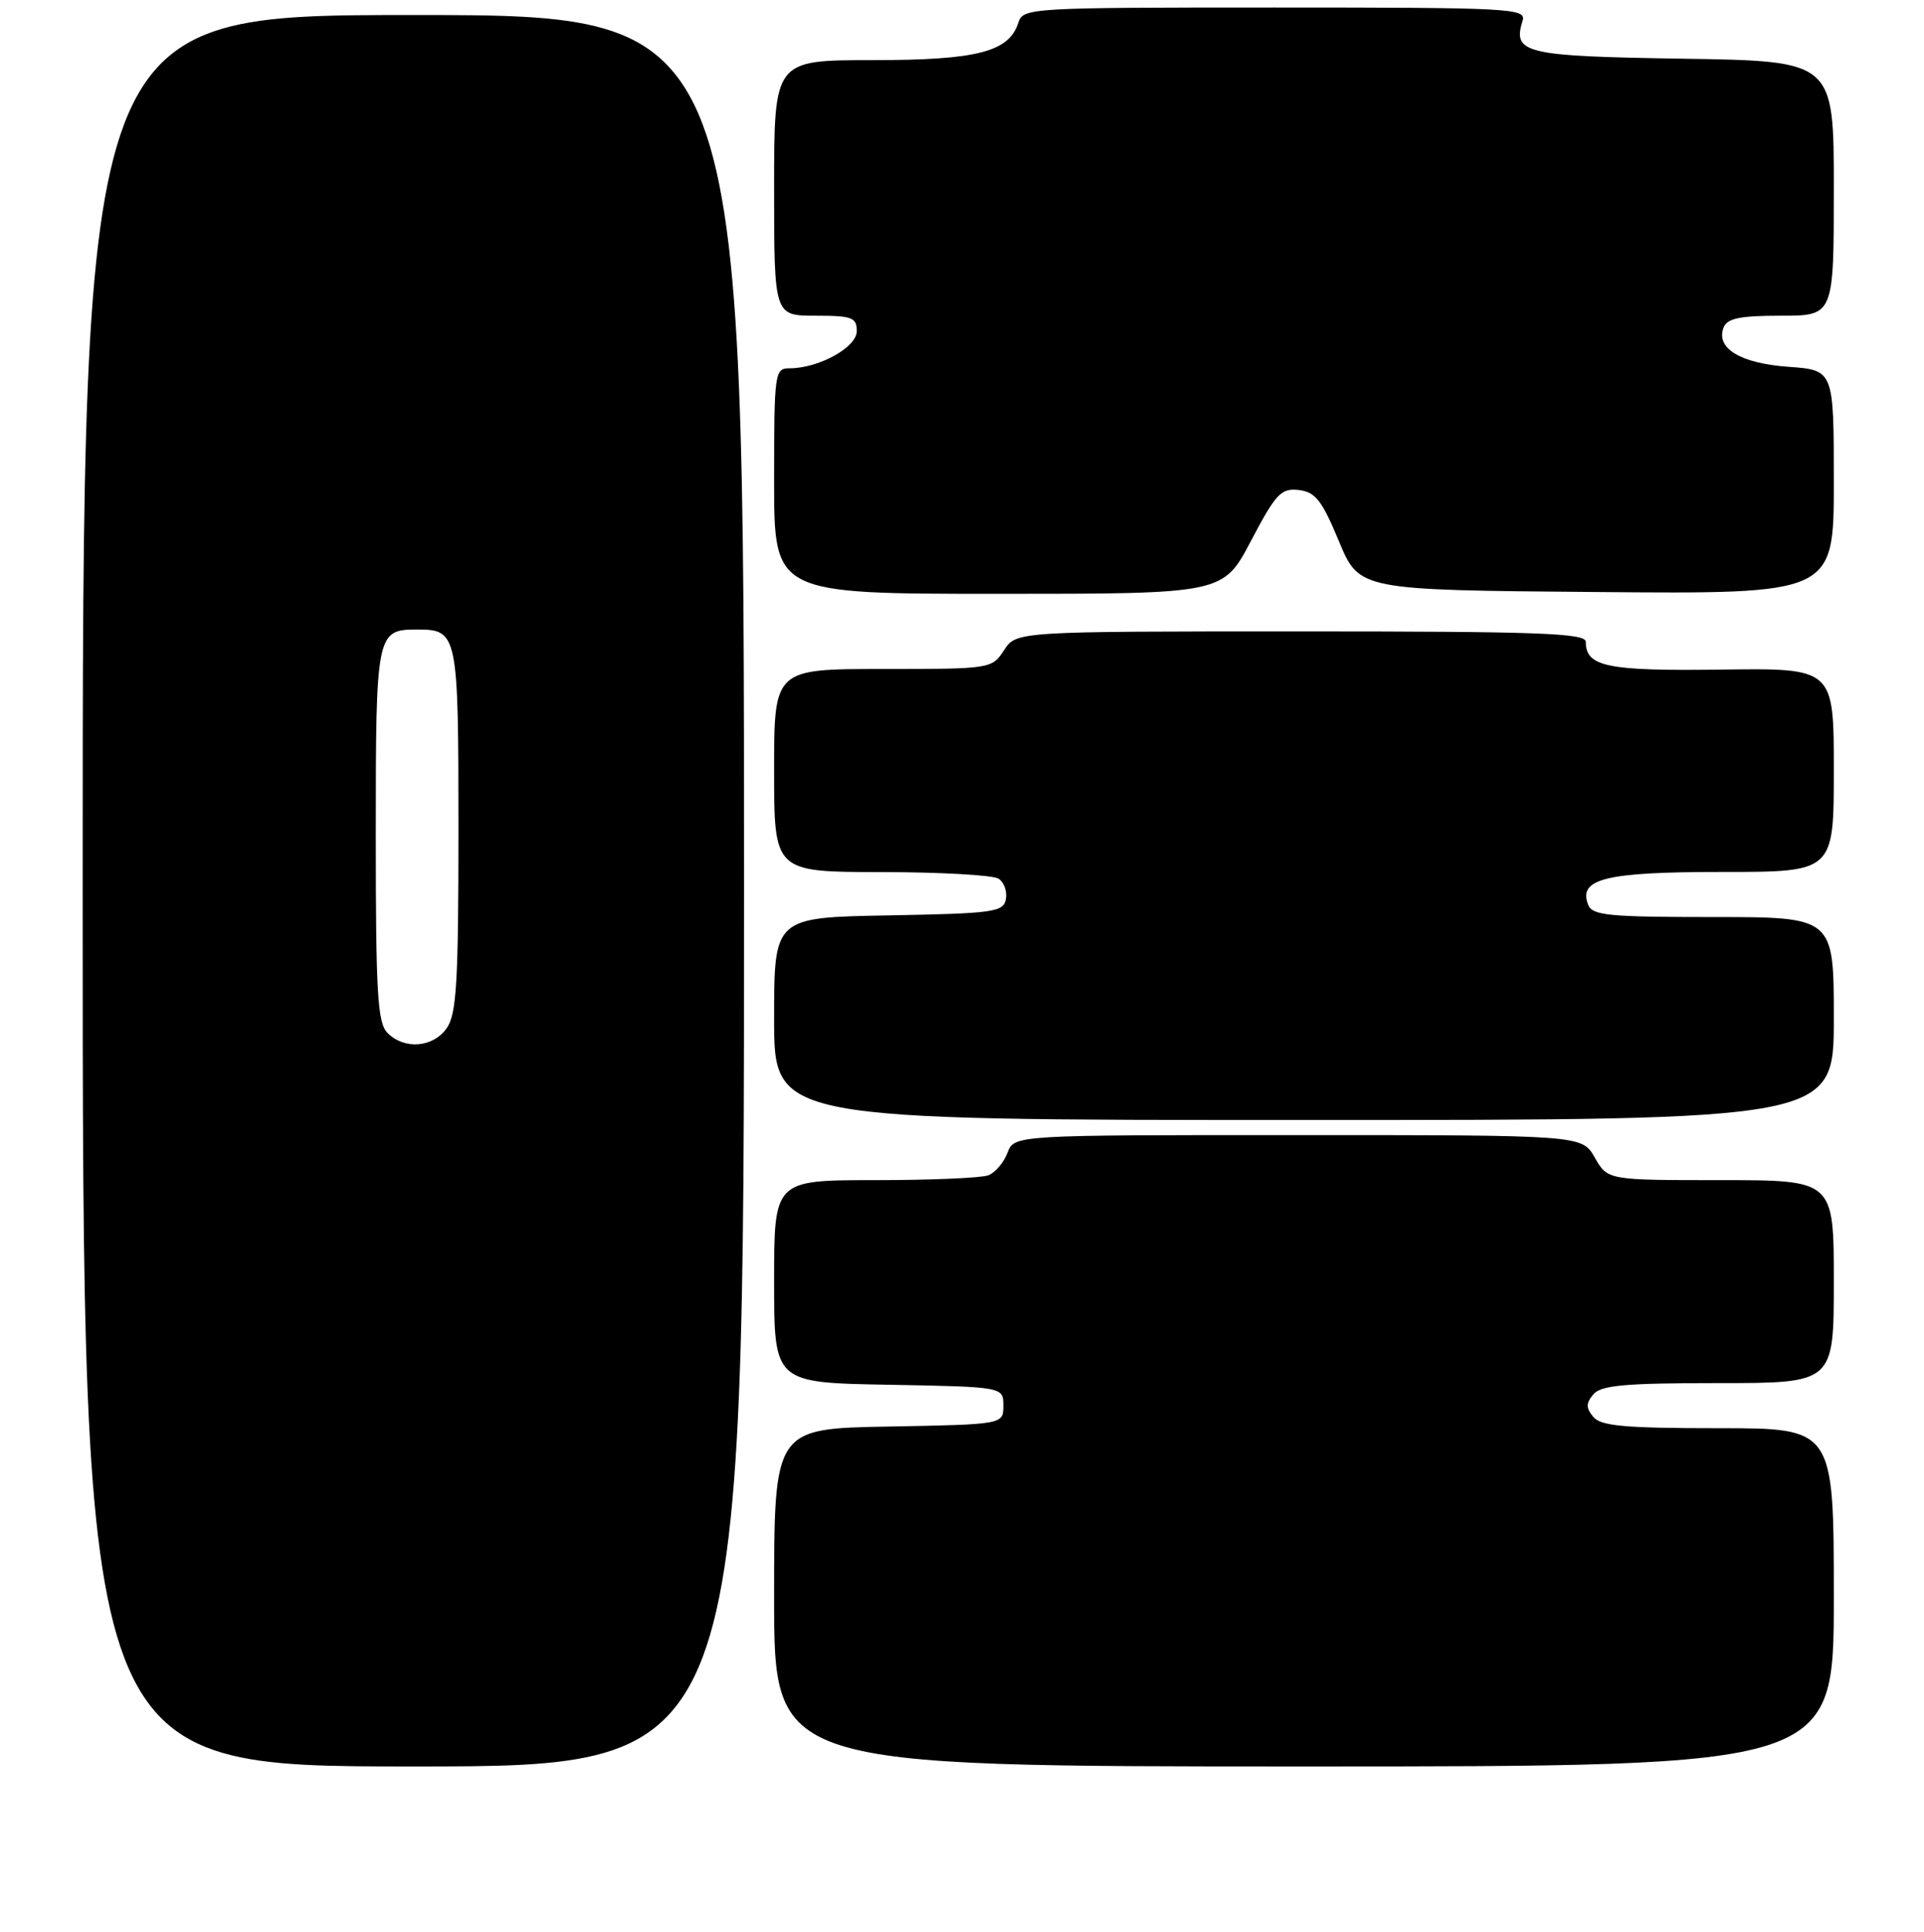 <?xml version="1.0" encoding="UTF-8" standalone="no"?>
<!DOCTYPE svg PUBLIC "-//W3C//DTD SVG 1.1//EN" "http://www.w3.org/Graphics/SVG/1.1/DTD/svg11.dtd" >
<svg xmlns="http://www.w3.org/2000/svg" xmlns:xlink="http://www.w3.org/1999/xlink" version="1.1" viewBox="0 0 256 257">
 <g >
 <path fill="currentColor"
d=" M 99.00 118.50 C 99.00 2.00 99.00 2.00 55.00 2.00 C 11.00 2.00 11.00 2.00 11.00 118.50 C 11.00 235.00 11.00 235.00 55.00 235.00 C 99.00 235.00 99.00 235.00 99.00 118.50 Z  M 244.00 212.50 C 244.00 190.00 244.00 190.00 228.62 190.00 C 216.17 190.00 213.01 189.71 212.00 188.50 C 211.01 187.30 211.01 186.70 212.00 185.50 C 213.01 184.29 216.17 184.00 228.62 184.00 C 244.00 184.00 244.00 184.00 244.00 170.50 C 244.00 157.00 244.00 157.00 228.95 157.00 C 213.91 157.00 213.91 157.00 212.20 154.01 C 210.50 151.01 210.50 151.01 172.73 151.01 C 134.95 151.00 134.95 151.00 134.05 153.36 C 133.56 154.66 132.41 156.01 131.49 156.36 C 130.58 156.71 123.80 157.00 116.42 157.00 C 103.00 157.00 103.00 157.00 103.00 170.47 C 103.00 183.95 103.00 183.95 118.25 184.22 C 133.50 184.50 133.50 184.50 133.50 187.00 C 133.50 189.50 133.50 189.50 118.25 189.78 C 103.00 190.05 103.00 190.05 103.00 212.53 C 103.00 235.00 103.00 235.00 173.50 235.00 C 244.00 235.00 244.00 235.00 244.00 212.50 Z  M 244.00 135.50 C 244.00 122.00 244.00 122.00 227.97 122.00 C 214.01 122.00 211.86 121.79 211.31 120.36 C 209.97 116.89 213.61 116.00 229.19 116.00 C 244.00 116.00 244.00 116.00 244.00 102.44 C 244.00 88.88 244.00 88.88 229.02 89.08 C 213.80 89.28 211.00 88.70 211.00 85.38 C 211.00 84.23 204.63 84.00 173.12 84.00 C 135.23 84.00 135.23 84.00 133.59 86.50 C 131.97 88.98 131.82 89.00 117.48 89.00 C 103.00 89.00 103.00 89.00 103.00 102.50 C 103.00 116.00 103.00 116.00 117.25 116.02 C 125.09 116.02 132.11 116.42 132.85 116.89 C 133.59 117.36 134.03 118.59 133.84 119.62 C 133.50 121.35 132.24 121.52 118.24 121.78 C 103.00 122.05 103.00 122.05 103.00 135.53 C 103.00 149.00 103.00 149.00 173.50 149.00 C 244.00 149.00 244.00 149.00 244.00 135.50 Z  M 166.46 71.94 C 169.77 65.65 170.46 64.92 172.81 65.19 C 175.02 65.45 175.89 66.56 178.15 72.00 C 180.86 78.50 180.86 78.50 212.43 78.76 C 244.00 79.03 244.00 79.03 244.00 64.13 C 244.00 49.24 244.00 49.24 237.97 48.80 C 231.57 48.34 228.27 46.34 229.33 43.58 C 229.80 42.35 231.49 42.00 236.97 42.00 C 244.00 42.00 244.00 42.00 244.00 25.06 C 244.00 8.12 244.00 8.12 223.96 7.81 C 202.82 7.48 201.23 7.11 202.59 2.75 C 203.10 1.11 201.08 1.00 169.63 1.00 C 136.95 1.00 136.12 1.05 135.50 3.01 C 134.26 6.91 130.02 8.00 116.05 8.00 C 103.00 8.00 103.00 8.00 103.00 25.00 C 103.00 42.00 103.00 42.00 108.50 42.00 C 113.38 42.00 114.00 42.23 114.00 44.05 C 114.00 46.21 108.95 49.00 105.03 49.00 C 103.08 49.00 103.00 49.59 103.00 64.00 C 103.00 79.00 103.00 79.00 132.88 79.00 C 162.75 79.00 162.75 79.00 166.46 71.94 Z  M 51.57 137.43 C 50.23 136.08 50.00 132.27 50.00 111.05 C 50.00 84.17 50.08 83.75 55.50 83.75 C 60.90 83.75 61.00 84.23 61.00 110.40 C 61.00 130.64 60.75 134.91 59.44 136.78 C 57.63 139.37 53.83 139.68 51.57 137.43 Z "/>
</g>
</svg>